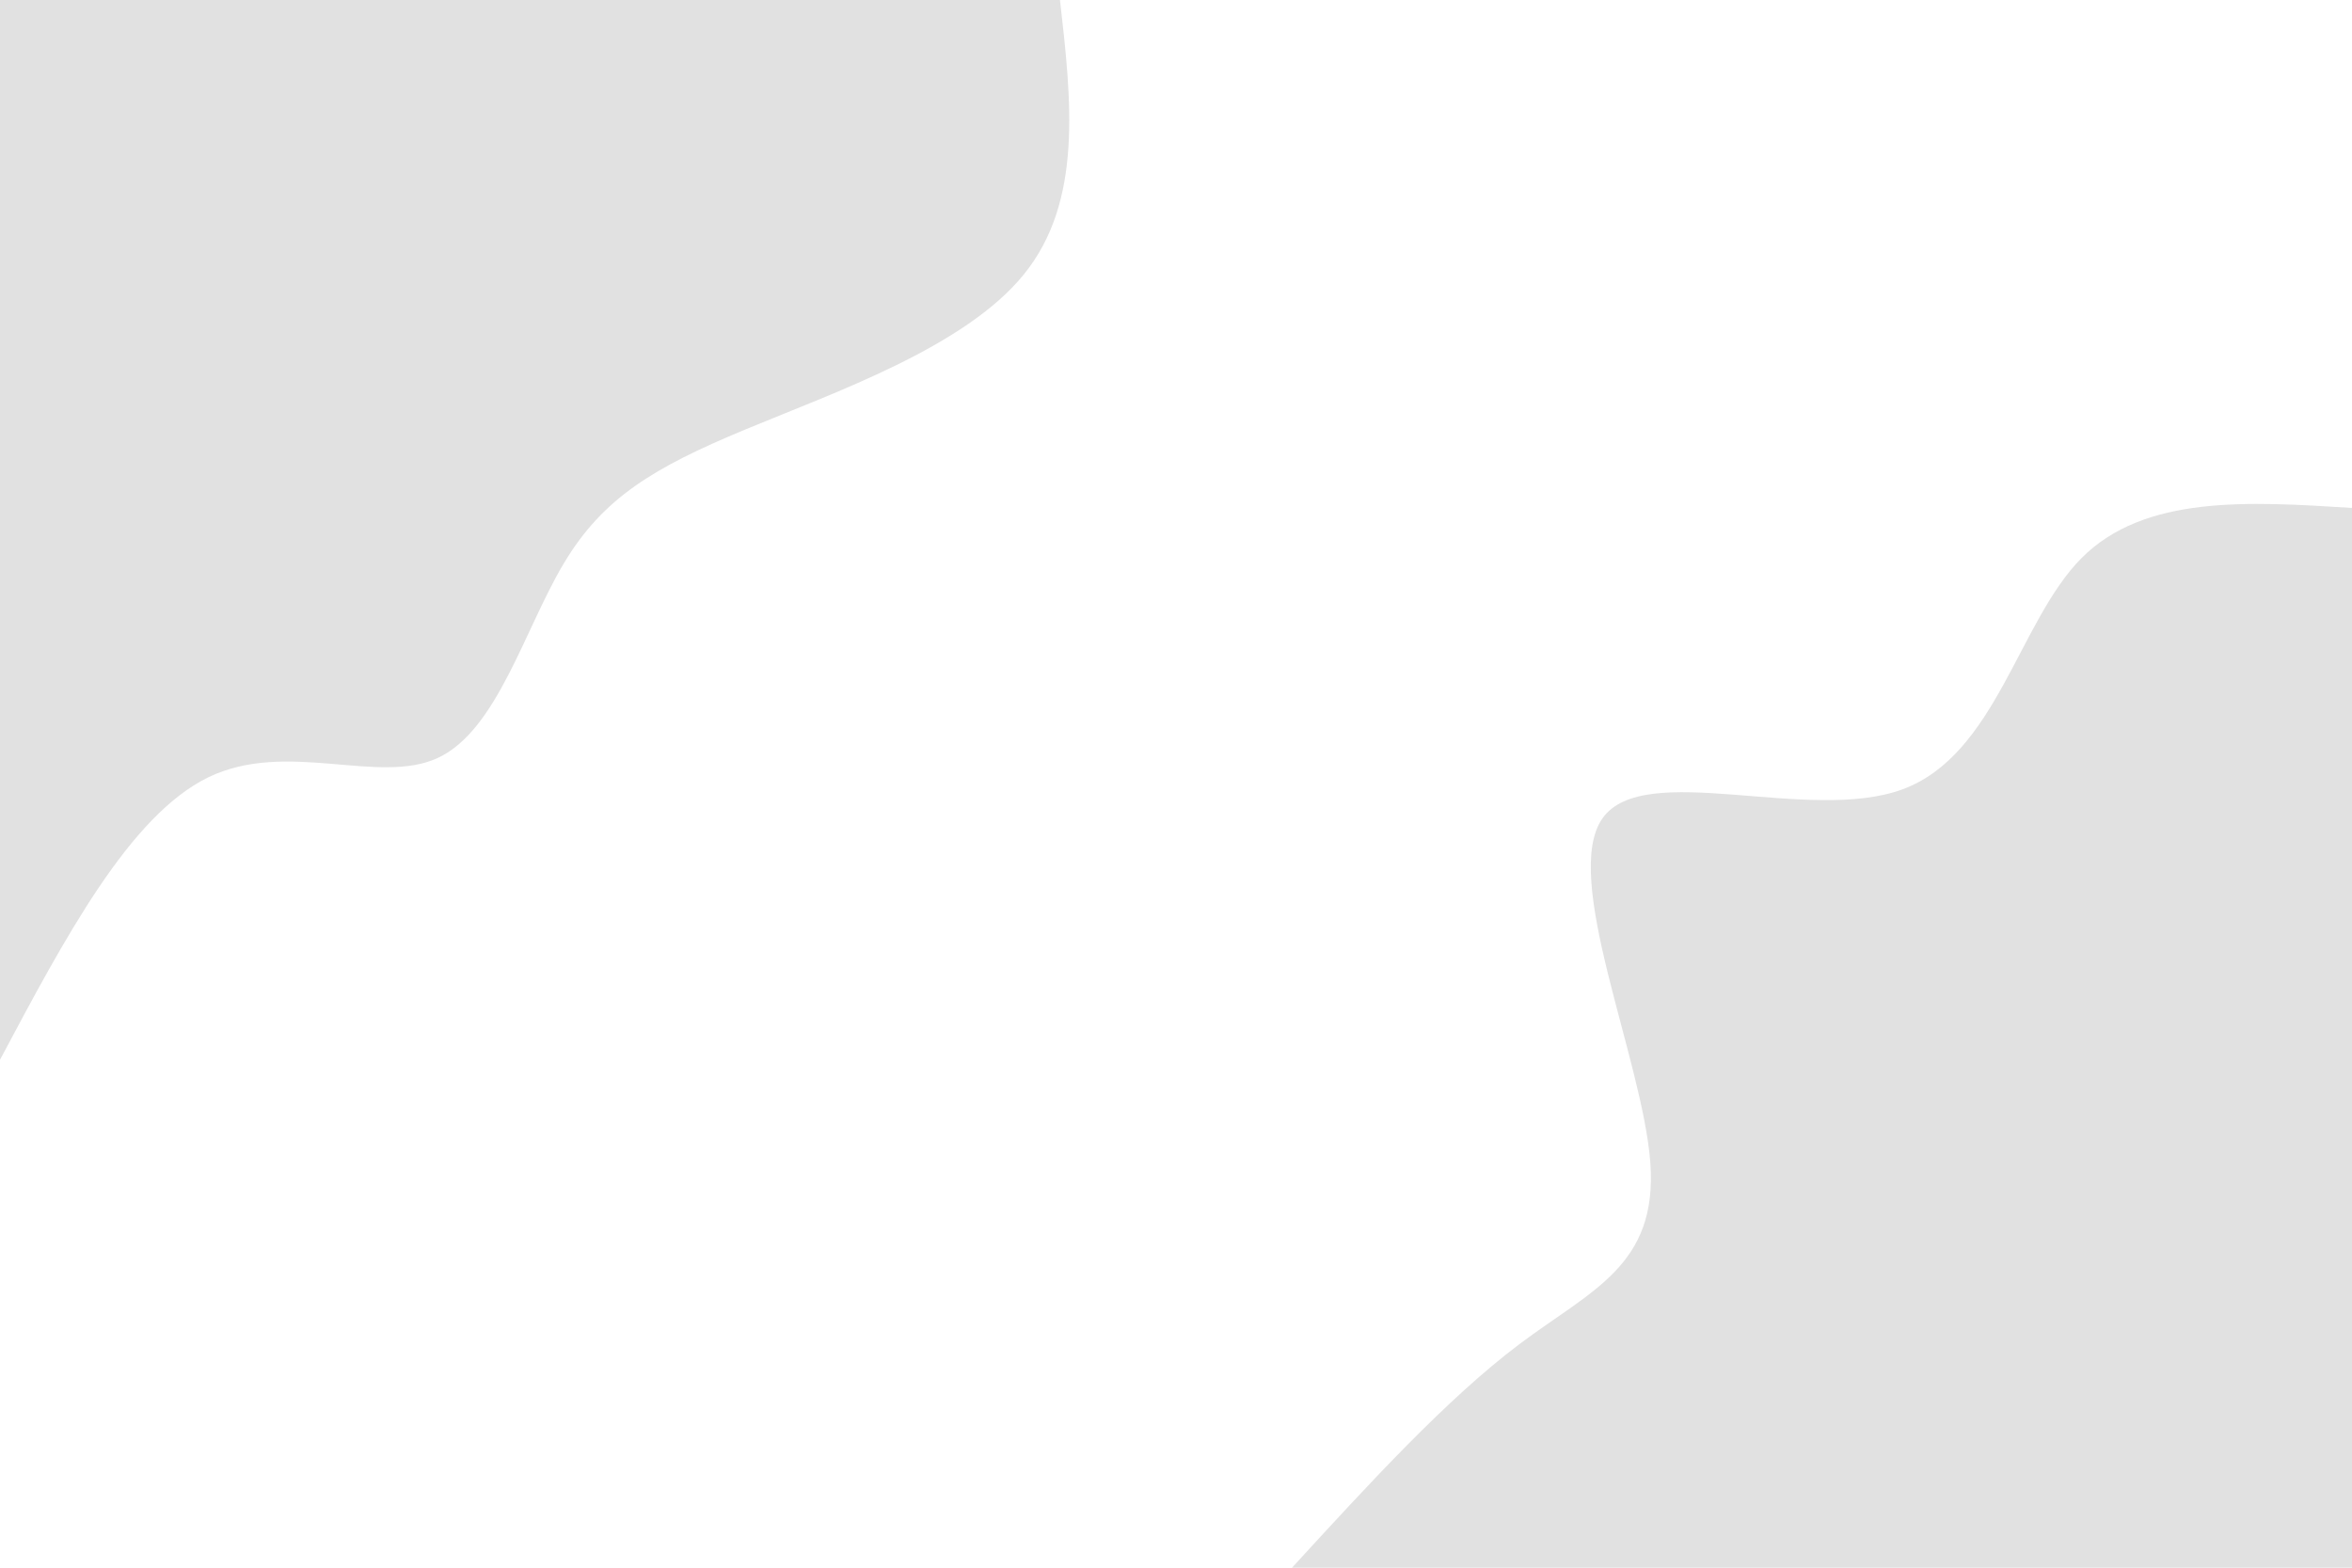 <svg id="visual" viewBox="0 0 900 600" width="900" height="600" xmlns="http://www.w3.org/2000/svg" xmlns:xlink="http://www.w3.org/1999/xlink" version="1.1"><rect x="0" y="0" width="900" height="600" fill="#ffffff"></rect><defs><linearGradient id="grad1_0" x1="33.3%" y1="100%" x2="100%" y2="0%"><stop offset="20%" stop-color="#ffffff" stop-opacity="1"></stop><stop offset="80%" stop-color="#ffffff" stop-opacity="1"></stop></linearGradient></defs><defs><linearGradient id="grad2_0" x1="0%" y1="100%" x2="66.7%" y2="0%"><stop offset="20%" stop-color="#ffffff" stop-opacity="1"></stop><stop offset="80%" stop-color="#ffffff" stop-opacity="1"></stop></linearGradient></defs><g transform="translate(900, 600)"><path d="M-405.6 0C-376 -32.3 -346.4 -64.6 -318.8 -85.4C-291.2 -106.2 -265.6 -115.5 -268.5 -155C-271.4 -194.5 -302.7 -264.3 -286.8 -286.8C-270.9 -309.4 -207.8 -284.7 -172 -297.9C-136.2 -311.1 -127.6 -362.1 -103.5 -386.4C-79.4 -410.6 -39.7 -408.1 0 -405.6L0 0Z" fill="#e1e1e1"></path></g><g transform="translate(0, 0)"><path d="M405.6 0C410 38.5 414.4 77.1 391.8 105C369.2 132.9 319.5 150.1 284.9 164.5C250.3 178.9 230.7 190.5 215.7 215.7C200.7 240.8 190.2 279.6 167.5 290.1C144.8 300.6 109.7 283 79.7 297.5C49.7 312.1 24.9 358.8 0 405.6L0 0Z" fill="#e1e1e1"></path></g></svg>